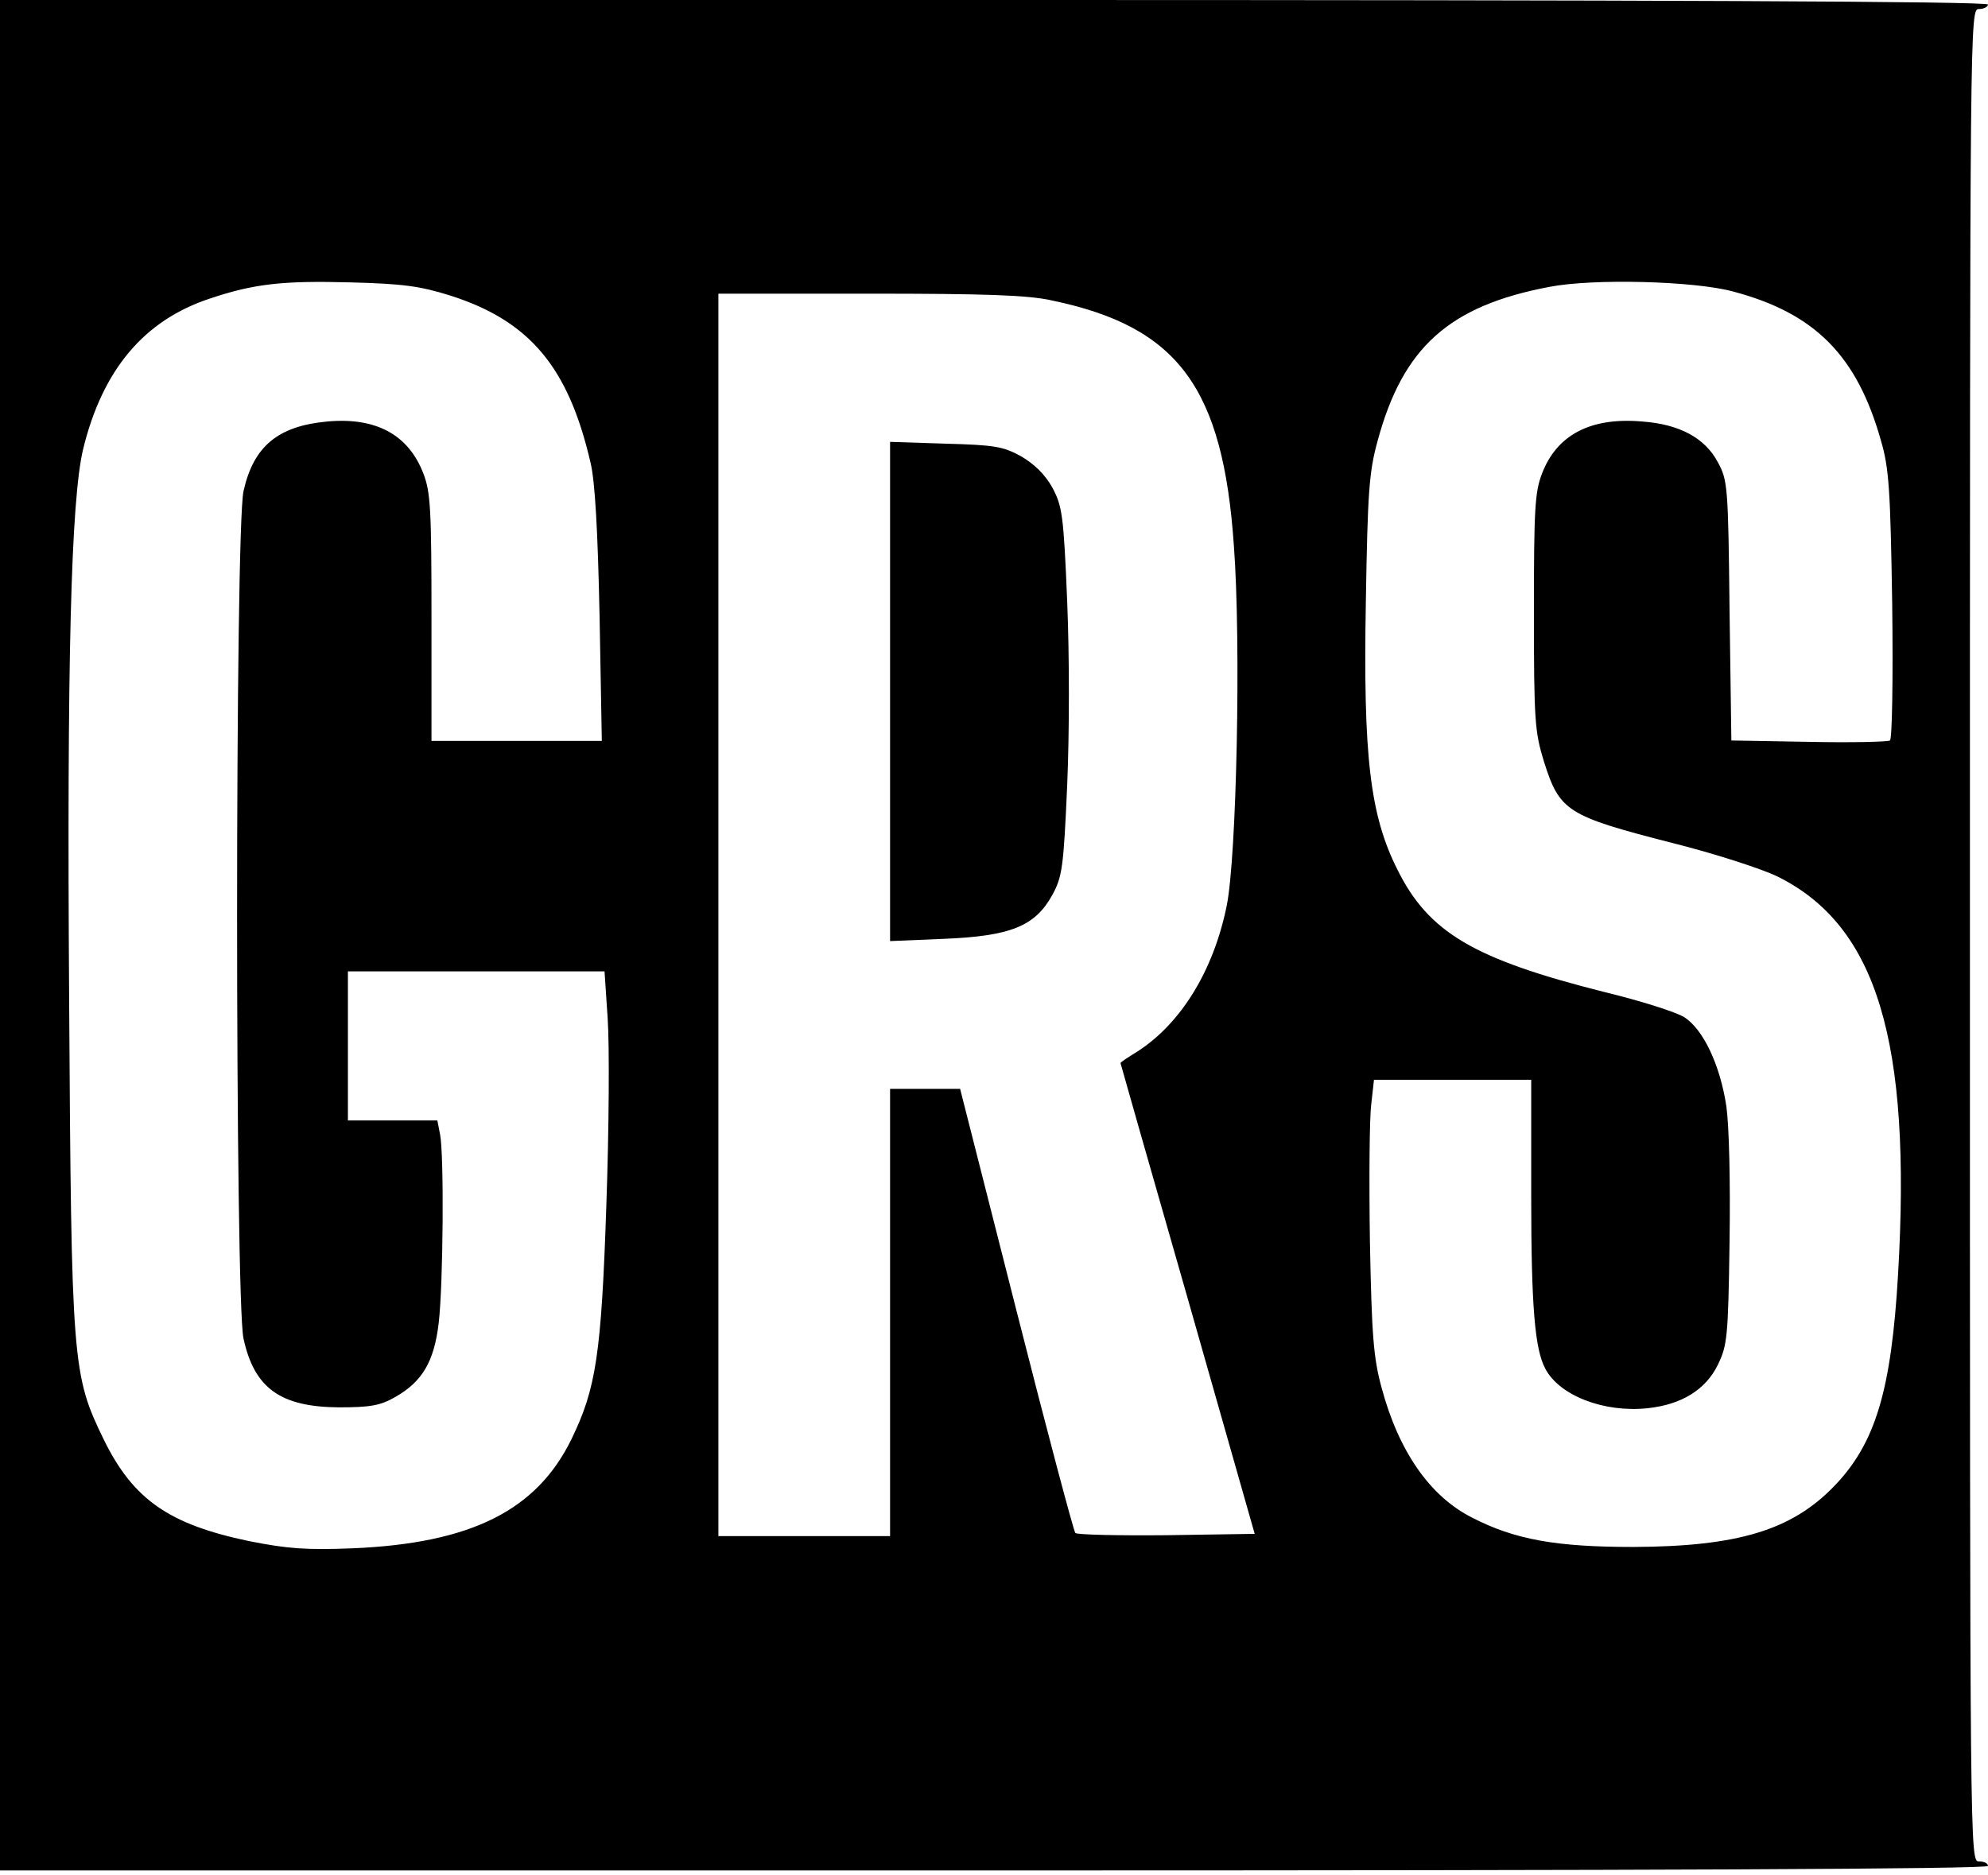 <?xml version="1.0" standalone="no"?>
<!DOCTYPE svg PUBLIC "-//W3C//DTD SVG 20010904//EN"
 "http://www.w3.org/TR/2001/REC-SVG-20010904/DTD/svg10.dtd">
<svg version="1.0" xmlns="http://www.w3.org/2000/svg"
 width="440pt" height="415pt" viewBox="0 0 440 415"
 preserveAspectRatio="xMidYMid meet">

<g transform="translate(0,415) scale(0.1,-0.1)"
fill="#000000" stroke="none">
<path d="M0 2080 l0 -2070 2200 0 c1460 0 2200 3 2200 10 0 6 -9 10 -20 10
-20 0 -20 7 -20 2050 0 2043 0 2050 20 2050 11 0 20 5 20 10 0 7 -740 10
-2200 10 l-2200 0 0 -2070z m996 1416 c176 -56 262 -158 311 -370 10 -41 16
-150 20 -338 l5 -278 -188 0 -189 0 0 273 c0 239 -2 278 -18 319 -33 86 -105
125 -213 115 -109 -10 -163 -55 -185 -154 -19 -84 -19 -1792 0 -1876 24 -110
82 -151 211 -152 70 0 92 4 125 23 60 34 86 79 96 164 10 86 12 372 3 417 l-6
31 -99 0 -99 0 0 165 0 165 284 0 284 0 7 -105 c4 -58 3 -244 -3 -413 -11
-330 -23 -406 -77 -517 -77 -158 -222 -231 -485 -242 -103 -4 -143 -1 -229 16
-177 37 -256 92 -321 224 -70 144 -72 165 -77 977 -5 744 4 1103 31 1216 43
176 135 285 280 333 98 33 162 40 311 36 116 -3 154 -8 221 -29z m2839 9 c182
-48 275 -142 328 -330 18 -61 21 -109 25 -364 2 -161 0 -296 -5 -300 -4 -3
-85 -5 -180 -3 l-171 3 -4 287 c-3 275 -4 289 -26 329 -28 53 -84 84 -167 90
-114 10 -189 -29 -222 -115 -16 -41 -18 -79 -18 -307 0 -240 2 -265 22 -330
35 -111 51 -121 285 -181 92 -23 197 -57 232 -74 220 -109 297 -364 267 -880
-15 -258 -50 -375 -142 -470 -94 -97 -213 -133 -444 -134 -170 0 -262 16 -357
65 -93 47 -162 146 -200 287 -18 66 -22 114 -26 326 -2 136 -1 272 3 302 l6
54 174 0 174 0 0 -257 c0 -244 8 -339 31 -382 31 -60 130 -98 226 -88 76 8
129 41 156 96 21 43 23 62 26 272 2 136 -1 256 -7 300 -14 93 -52 172 -94 198
-18 11 -96 36 -175 55 -290 73 -390 132 -459 271 -61 121 -76 252 -70 592 4
243 7 288 26 357 56 207 158 299 380 341 97 19 321 13 406 -10z m-1507 -20
c279 -58 379 -192 403 -544 16 -214 6 -689 -16 -796 -29 -143 -101 -260 -197
-322 -21 -13 -38 -24 -38 -26 0 -1 67 -236 149 -522 l148 -520 -195 -3 c-108
-1 -199 1 -202 5 -4 5 -63 227 -131 495 l-124 488 -77 0 -78 0 0 -495 0 -495
-190 0 -190 0 0 1375 0 1375 334 0 c254 0 351 -3 404 -15z"/>
<path d="M1970 2620 l0 -553 119 5 c148 6 202 28 240 97 22 40 25 61 33 243 5
118 5 285 0 407 -8 192 -11 211 -33 252 -16 29 -40 52 -69 69 -40 22 -59 25
-167 28 l-123 4 0 -552z"/>
</g>
</svg>
